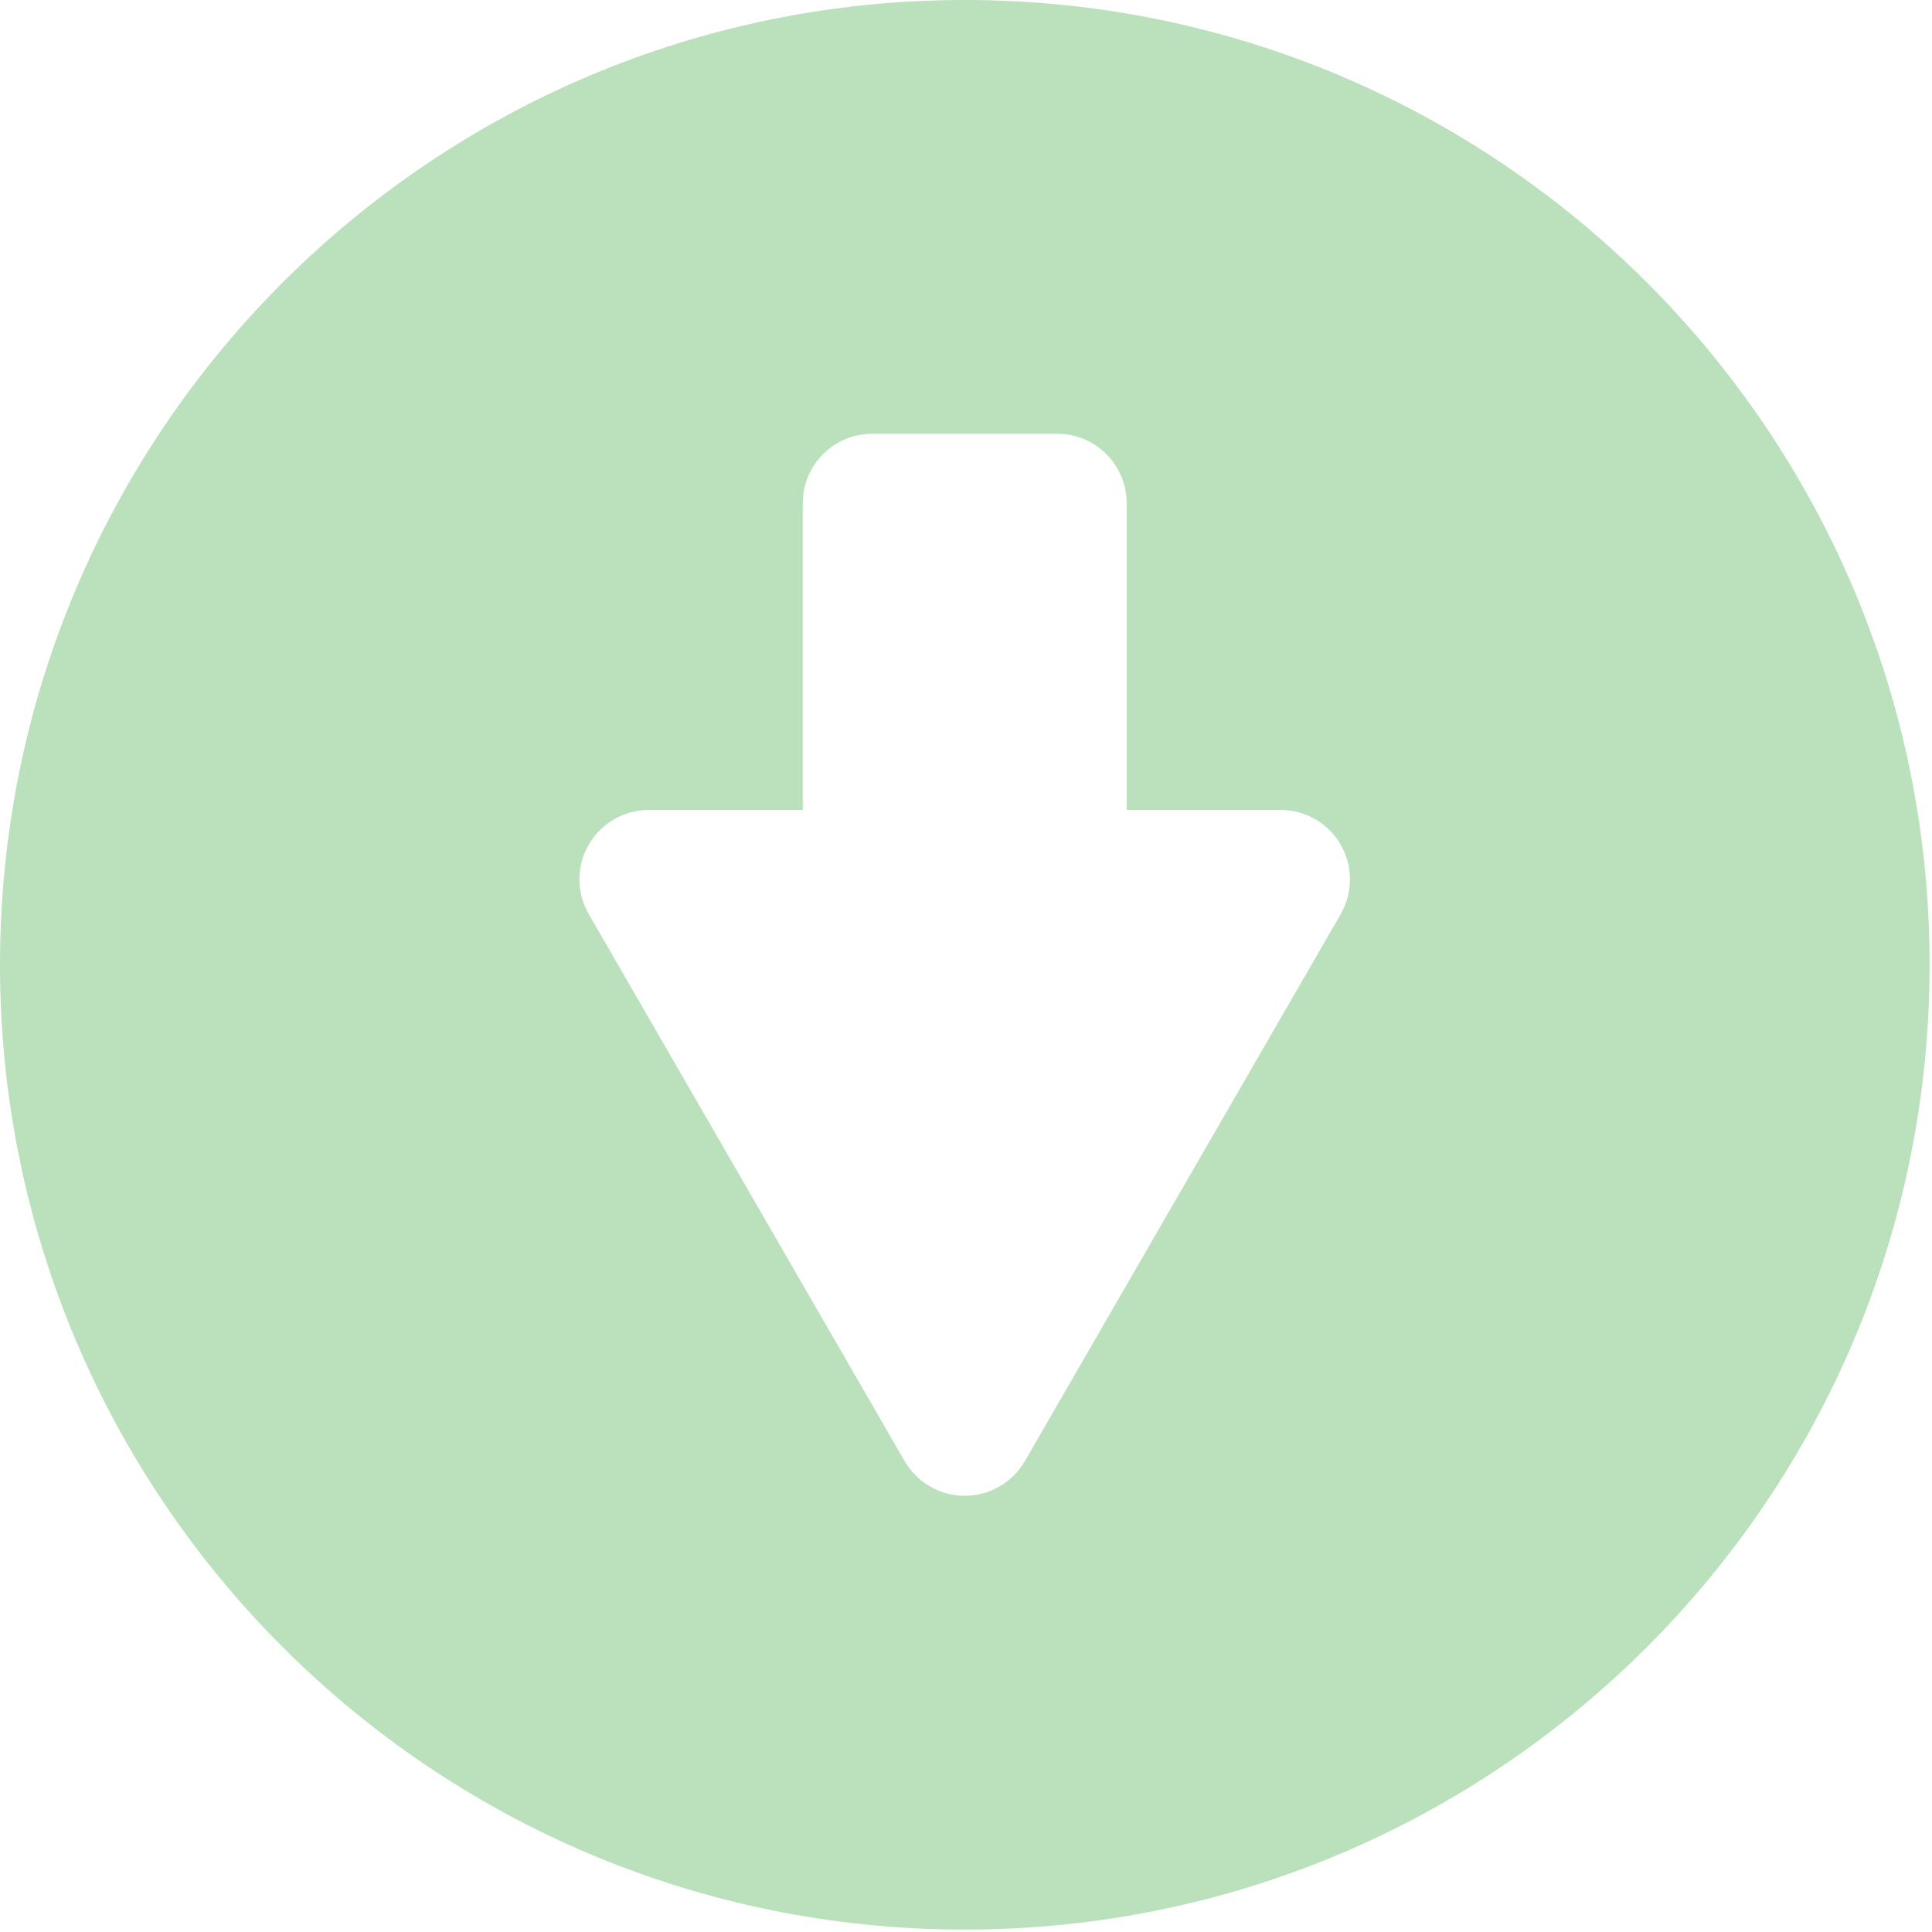 <svg xmlns="http://www.w3.org/2000/svg" viewBox="0 0 334 334"><path fill="#81c784" fill-opacity=".54" d="M166.793 0C74.676 0 0 74.675 0 166.793c0 92.113 74.676 166.79 166.793 166.79 92.113 0 166.79-74.677 166.79-166.79C333.583 74.675 258.905 0 166.793 0zm64.996 158.02l-54.61 94.57c-2.15 3.71-6.11 6-10.39 6-4.29 0-8.25-2.29-10.4-6l-54.61-94.57c-2.148-3.712-2.148-8.286 0-12 2.14-3.712 6.1-6 10.39-6h26.61V86.995c0-6.63 5.37-12 12-12h32c6.622 0 12 5.37 12 12v53.023h26.602c4.29 0 8.25 2.288 10.395 6 2.14 3.714 2.14 8.288 0 12zm0 0"/></svg>